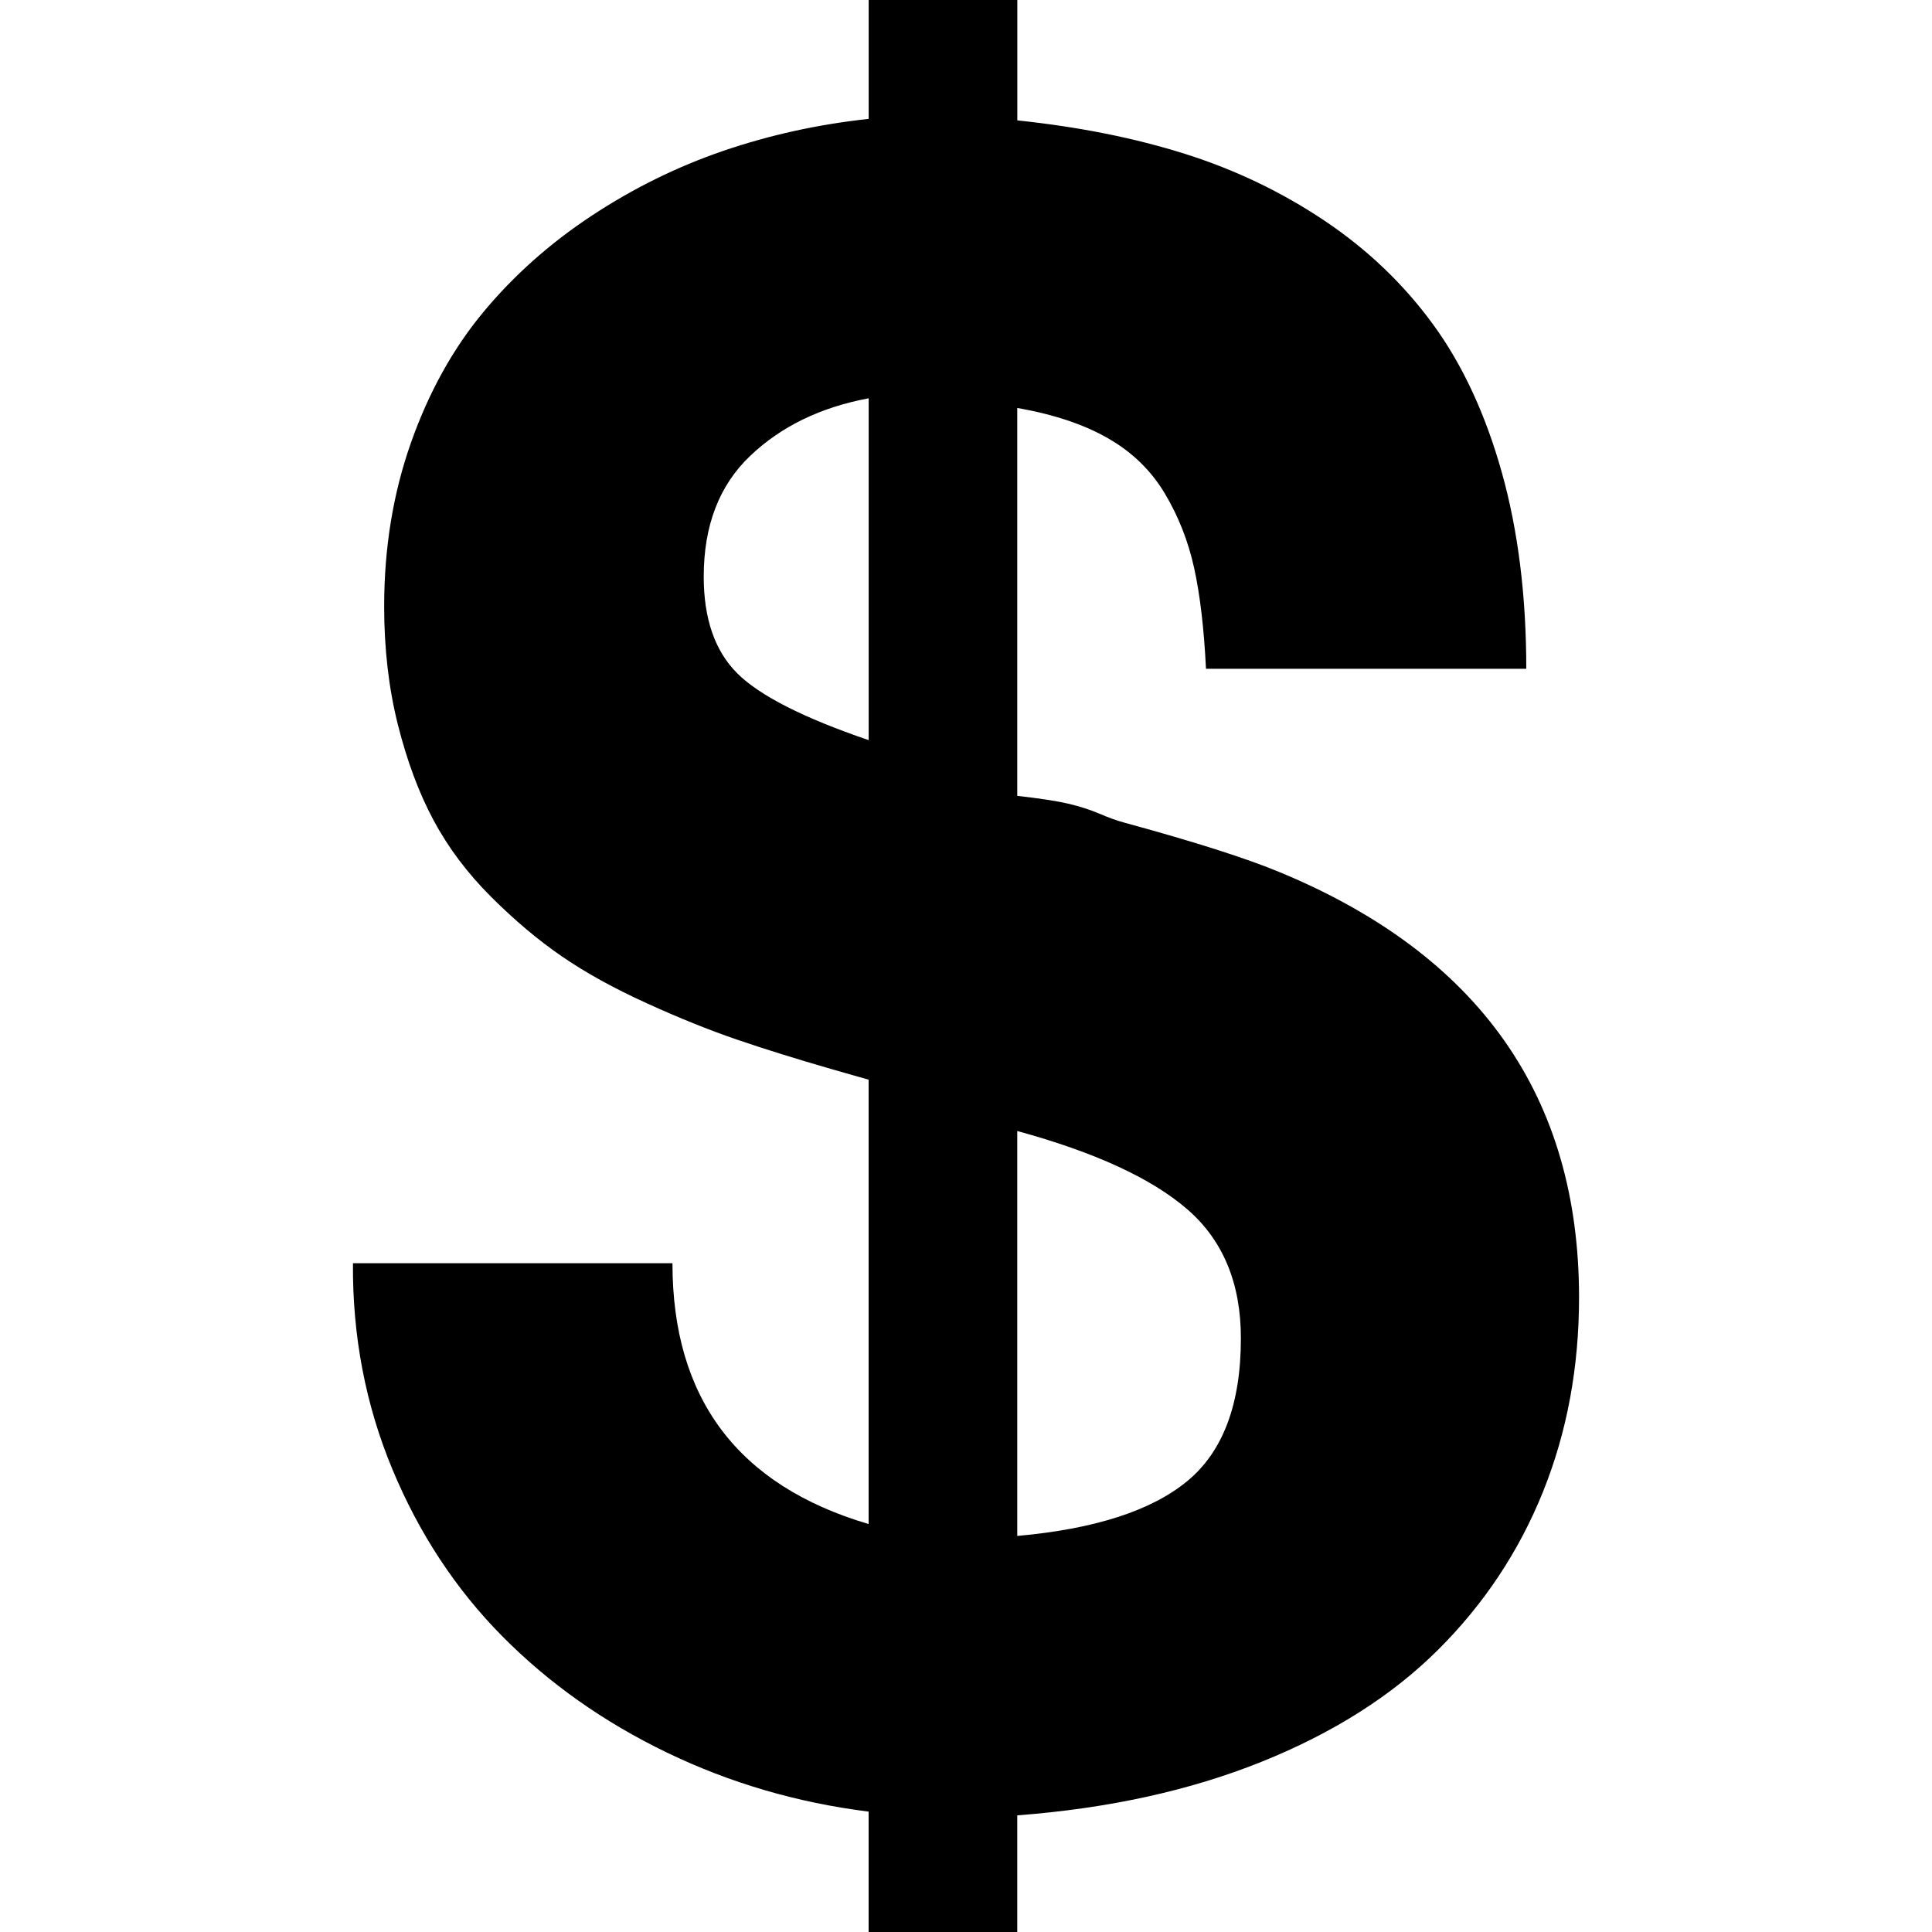 <?xml version="1.0" encoding="UTF-8" standalone="no"?>
<svg
   xmlns:dc="http://purl.org/dc/elements/1.1/"
   xmlns:cc="http://creativecommons.org/ns#"
   xmlns:rdf="http://www.w3.org/1999/02/22-rdf-syntax-ns#"
   xmlns:svg="http://www.w3.org/2000/svg"
   xmlns="http://www.w3.org/2000/svg"
   xmlns:sodipodi="http://sodipodi.sourceforge.net/DTD/sodipodi-0.dtd"
   xmlns:inkscape="http://www.inkscape.org/namespaces/inkscape"
   version="1.1"
   width="32px"
   height="32px"
   id="svg2985"
   inkscape:version="0.91 r13725"
   sodipodi:docname="usd.svg">
  <defs
     id="defs2993" />
  <sodipodi:namedview
     pagecolor="#ffffff"
     bordercolor="#666666"
     borderopacity="1"
     objecttolerance="10"
     gridtolerance="10"
     guidetolerance="10"
     inkscape:pageopacity="0"
     inkscape:pageshadow="2"
     inkscape:window-width="1920"
     inkscape:window-height="1028"
     id="namedview2991"
     showgrid="false"
     inkscape:zoom="7.375"
     inkscape:cx="-23.322034"
     inkscape:cy="16"
     inkscape:window-x="-8"
     inkscape:window-y="-8"
     inkscape:window-maximized="1"
     inkscape:current-layer="svg2985" />
  <g
     id="g2987"
     transform="matrix(0.012,0,0,-0.012,-6.785,31.462)" />
  <path
     d="m 5.846,20.923 5.292,0 q 0,3.36 3.249,4.32 l 0,-7.36 -0.603,-0.172 Q 12.886,17.452 12.203,17.218 11.52,16.985 10.708,16.615 9.896,16.246 9.305,15.84 8.714,15.434 8.129,14.849 7.545,14.265 7.182,13.588 6.819,12.911 6.591,12.006 6.363,11.102 6.363,10.043 q 0,-1.452 0.443,-2.708 Q 7.249,6.08 8.006,5.169 8.763,4.258 9.797,3.575 10.831,2.892 11.982,2.498 13.132,2.105 14.388,1.969 l 0,-1.969 2.462,0 0,1.994 q 1.526,0.16 2.775,0.554 1.249,0.394 2.314,1.108 1.065,0.714 1.797,1.717 0.732,1.003 1.138,2.449 0.406,1.446 0.406,3.255 l -5.305,0 Q 19.926,10.08 19.779,9.409 19.631,8.738 19.292,8.172 18.954,7.606 18.357,7.262 17.76,6.917 16.849,6.757 l 0,6.425 q 0.554,0.062 0.843,0.129 0.289,0.068 0.517,0.166 0.228,0.098 0.412,0.148 1.76,0.48 2.585,0.825 4.948,2.055 4.948,7.04 0,1.735 -0.597,3.218 -0.597,1.483 -1.742,2.622 -1.145,1.138 -2.923,1.852 -1.778,0.714 -4.043,0.886 l 0,1.932 -2.462,0 0,-1.994 Q 12.616,29.785 11.046,29.028 9.477,28.271 8.32,27.102 q -1.157,-1.169 -1.822,-2.769 -0.665,-1.6 -0.652,-3.409 z M 11.656,9.551 q 0,1.046 0.554,1.6 0.554,0.554 2.178,1.108 l 0,-5.662 q -1.194,0.222 -1.963,0.954 -0.769,0.732 -0.769,2 z M 16.849,25.44 q 1.92,-0.172 2.812,-0.905 0.892,-0.732 0.892,-2.369 0,-1.366 -0.886,-2.135 -0.886,-0.769 -2.818,-1.298 l 0,6.708 z"
     id="path2989"
     inkscape:connector-curvature="0" />
</svg>
